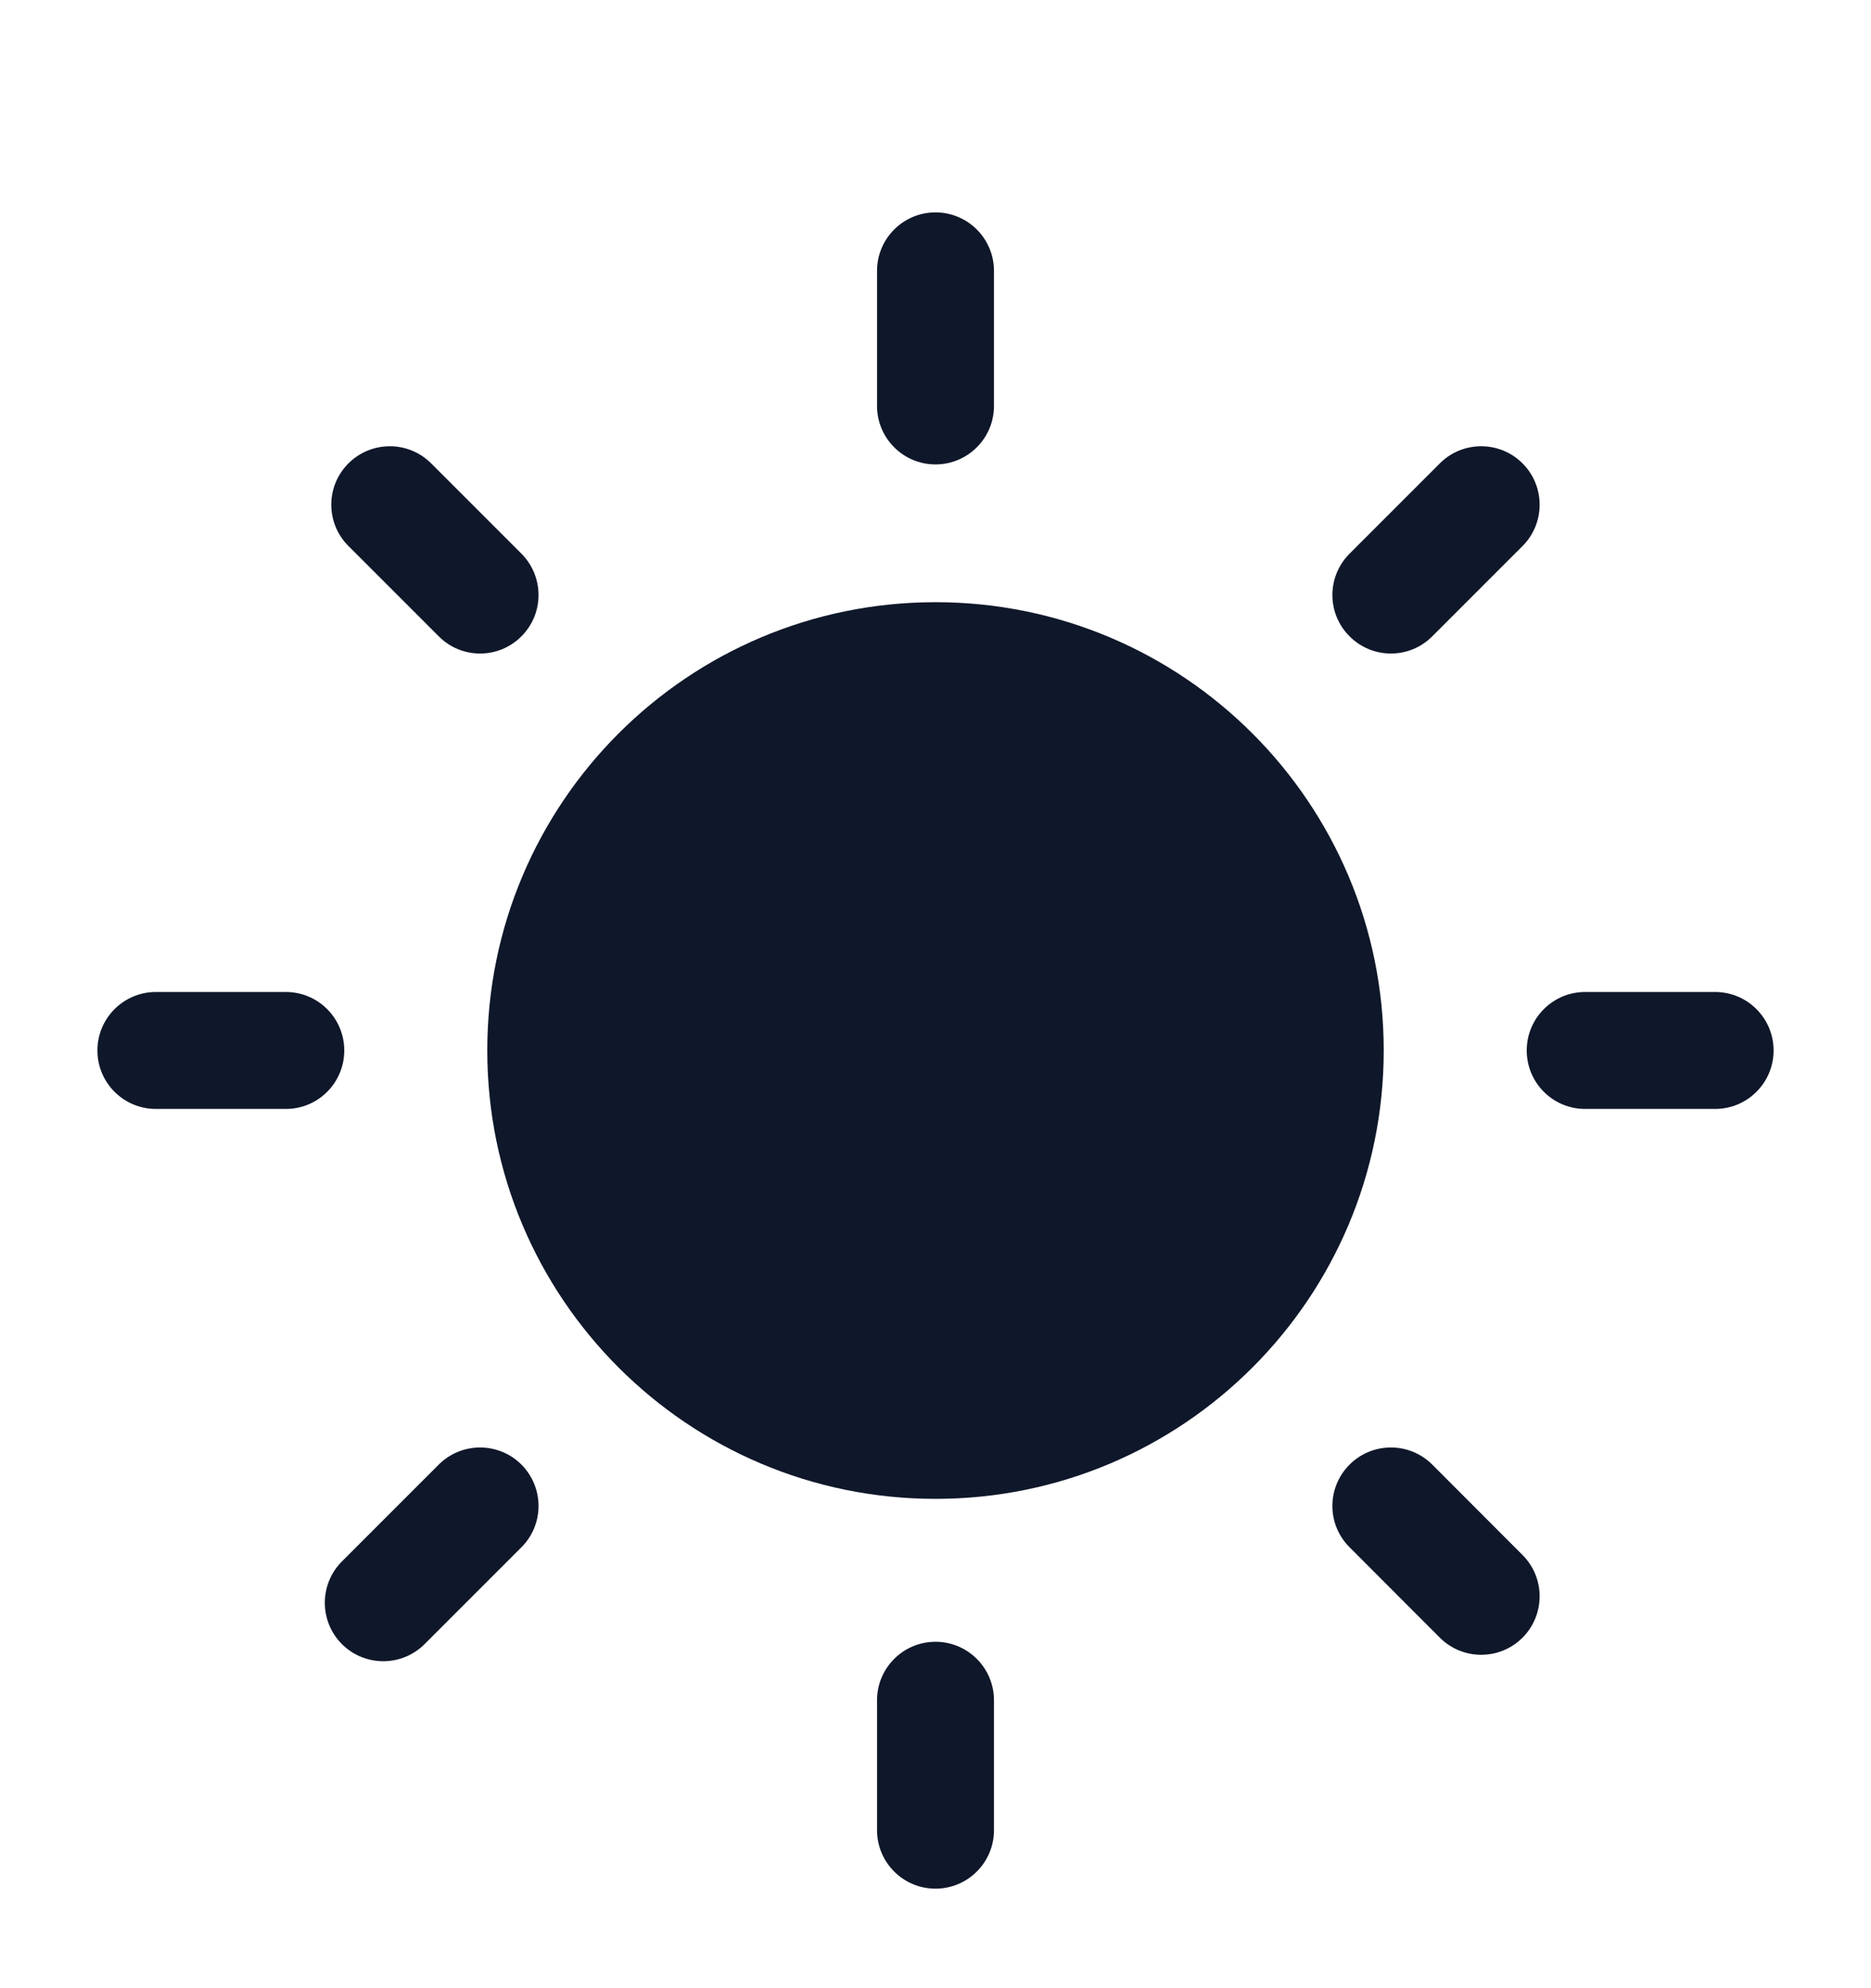 <svg width="16" height="17" viewBox="0 0 16 17" fill="none" xmlns="http://www.w3.org/2000/svg">
<g clip-path="url(#clip0_31_1014)">
<path fill-rule="evenodd" clip-rule="evenodd" d="M8 1.816C8.276 1.816 8.5 2.04 8.5 2.316V3.471C8.5 3.747 8.276 3.971 8 3.971C7.724 3.971 7.5 3.747 7.5 3.471V2.316C7.5 2.04 7.724 1.816 8 1.816ZM13.02 3.962C13.215 4.157 13.215 4.474 13.02 4.669L12.248 5.441C12.053 5.637 11.736 5.637 11.541 5.441C11.345 5.246 11.345 4.93 11.541 4.734L12.313 3.962C12.508 3.767 12.825 3.767 13.02 3.962ZM2.98 3.962C3.175 3.767 3.492 3.767 3.687 3.962L4.459 4.734C4.654 4.93 4.654 5.246 4.459 5.441C4.264 5.637 3.947 5.637 3.752 5.441L2.98 4.669C2.784 4.474 2.784 4.157 2.98 3.962ZM0.833 8.982C0.833 8.706 1.057 8.482 1.333 8.482H2.444C2.721 8.482 2.944 8.706 2.944 8.982C2.944 9.258 2.721 9.482 2.444 9.482H1.333C1.057 9.482 0.833 9.258 0.833 8.982ZM13.056 8.982C13.056 8.706 13.279 8.482 13.556 8.482H14.667C14.943 8.482 15.167 8.706 15.167 8.982C15.167 9.258 14.943 9.482 14.667 9.482H13.556C13.279 9.482 13.056 9.258 13.056 8.982ZM4.459 12.523C4.654 12.719 4.654 13.035 4.459 13.23L3.631 14.058C3.436 14.253 3.119 14.253 2.924 14.058C2.729 13.863 2.729 13.546 2.924 13.351L3.752 12.523C3.947 12.328 4.264 12.328 4.459 12.523ZM11.541 12.523C11.736 12.328 12.053 12.328 12.248 12.523L13.02 13.296C13.215 13.491 13.215 13.807 13.02 14.003C12.825 14.198 12.508 14.198 12.313 14.003L11.541 13.23C11.345 13.035 11.345 12.719 11.541 12.523ZM8 14.038C8.276 14.038 8.5 14.262 8.5 14.538V15.649C8.5 15.925 8.276 16.149 8 16.149C7.724 16.149 7.5 15.925 7.5 15.649V14.538C7.5 14.262 7.724 14.038 8 14.038Z" fill="#0F172A"/>
<path fill-rule="evenodd" clip-rule="evenodd" d="M4.167 8.982C4.167 6.865 5.883 5.149 8 5.149C10.117 5.149 11.833 6.865 11.833 8.982C11.833 11.099 10.117 12.816 8 12.816C5.883 12.816 4.167 11.099 4.167 8.982Z" fill="#0F172A"/>
</g>
<defs>
<clipPath id="clip0_31_1014">
<rect width="16" height="16" fill="white" transform="translate(0 0.982)"/>
</clipPath>
</defs>
</svg>
